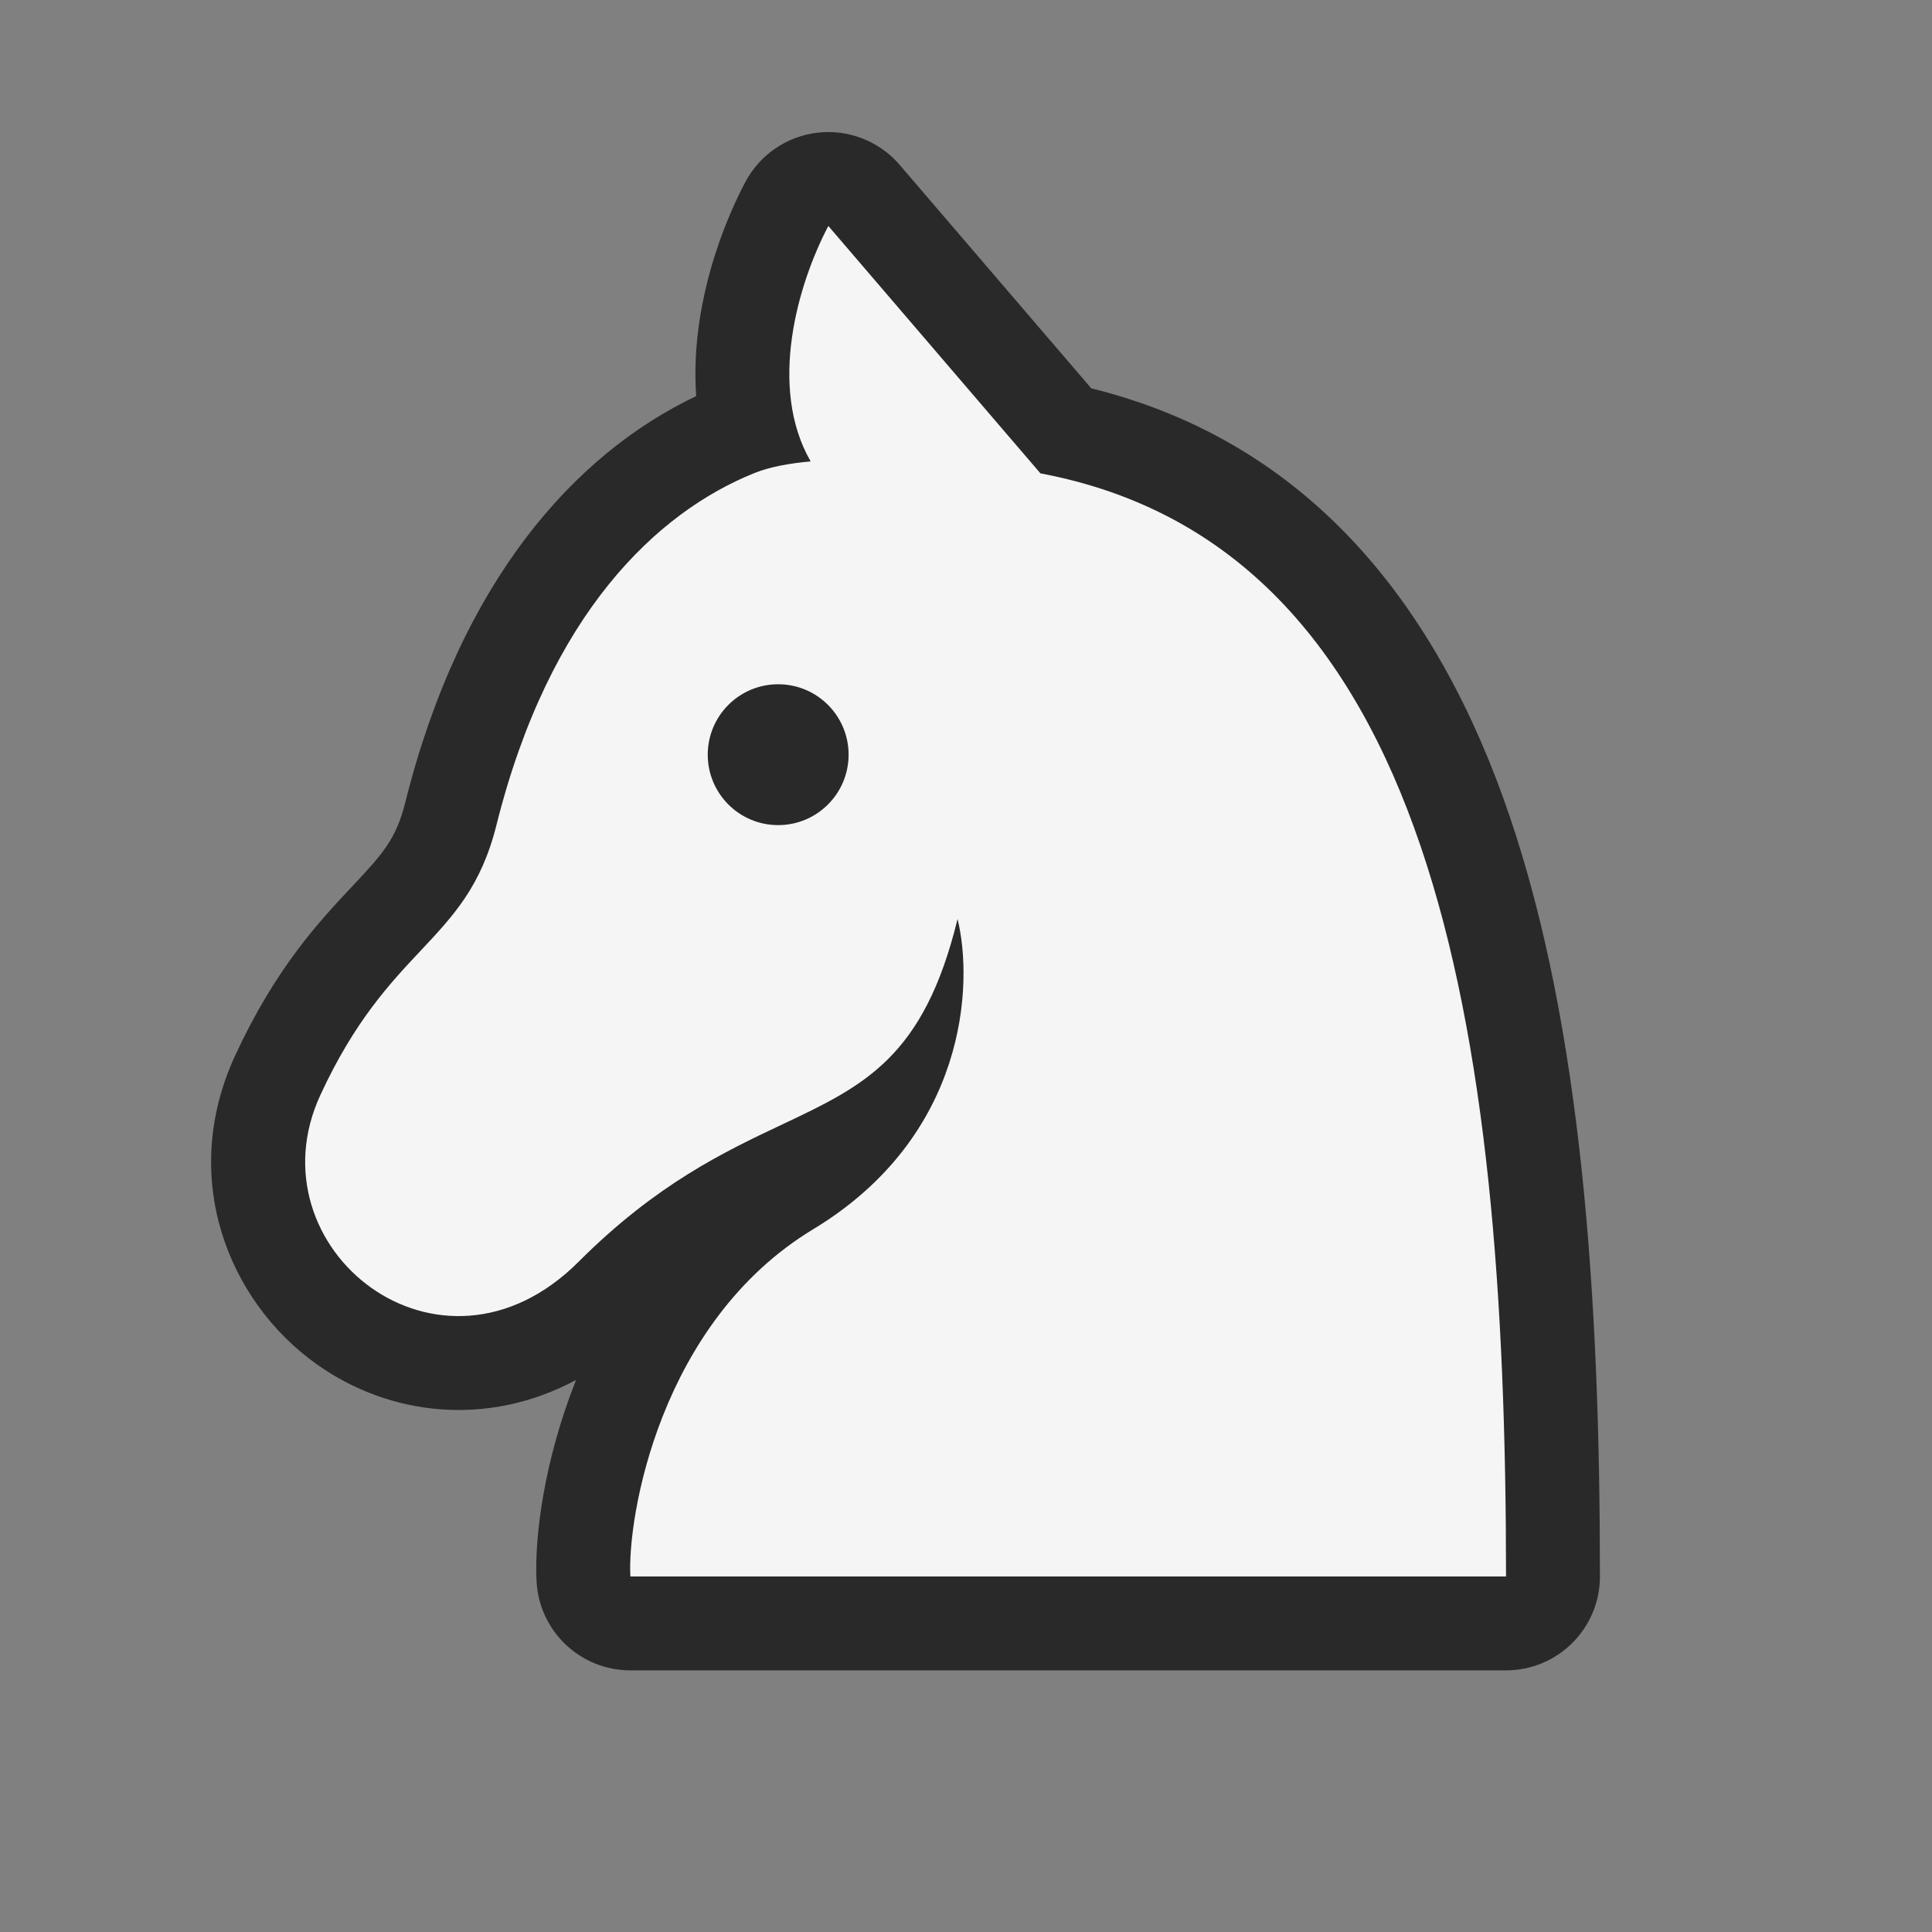 <svg width="64" height="64" viewBox="0 0 64 64" fill="none" xmlns="http://www.w3.org/2000/svg">
<rect x="0" y="0" width="64" height="64" fill="#808080" stroke="none"/>
<path d="M27.092 4.394C28.116 4.279 29.131 4.679 29.802 5.461L36.149 12.864C43.438 14.665 47.662 20.154 49.998 27.006C52.405 34.067 53 43.03 53 52.222C53 53.94 51.607 55.333 49.889 55.333H20.882C19.23 55.333 17.866 54.043 17.775 52.394C17.694 50.922 18.033 48.368 19.064 45.76L19.084 45.712C16.153 47.285 12.902 46.908 10.488 45.19C7.554 43.101 5.923 39.012 7.786 34.974C9.13 32.062 10.579 30.52 11.675 29.354C12.698 28.265 13.124 27.786 13.426 26.579C15.256 19.261 19.02 15.045 23.062 13.121C23.003 12.287 23.051 11.484 23.153 10.755C23.408 8.94 24.041 7.262 24.687 6.036C25.168 5.124 26.068 4.509 27.092 4.394Z" fill="#292929"/>
<path fill-rule="evenodd" clip-rule="evenodd" d="M34.466 15.681L27.44 7.486C26.423 9.417 25.437 12.825 26.854 15.285C26.166 15.346 25.509 15.463 25 15.667C21.755 16.969 18.195 20.333 16.445 27.333C15.938 29.36 15.026 30.331 13.942 31.485C12.919 32.573 11.744 33.824 10.611 36.278C8.278 41.333 14.575 46.389 19.167 41.797C21.748 39.216 24.005 38.15 25.899 37.255C28.626 35.967 30.603 35.034 31.72 30.444C32.251 32.585 32.038 37.637 26.938 40.72C21.838 43.802 20.775 50.296 20.882 52.222H49.889C49.889 33.931 47.467 18.128 34.466 15.681Z" fill="#F5F5F5"/>
<ellipse cx="25.778" cy="25" rx="2.333" ry="2.333" fill="#292929"/>
</svg>
